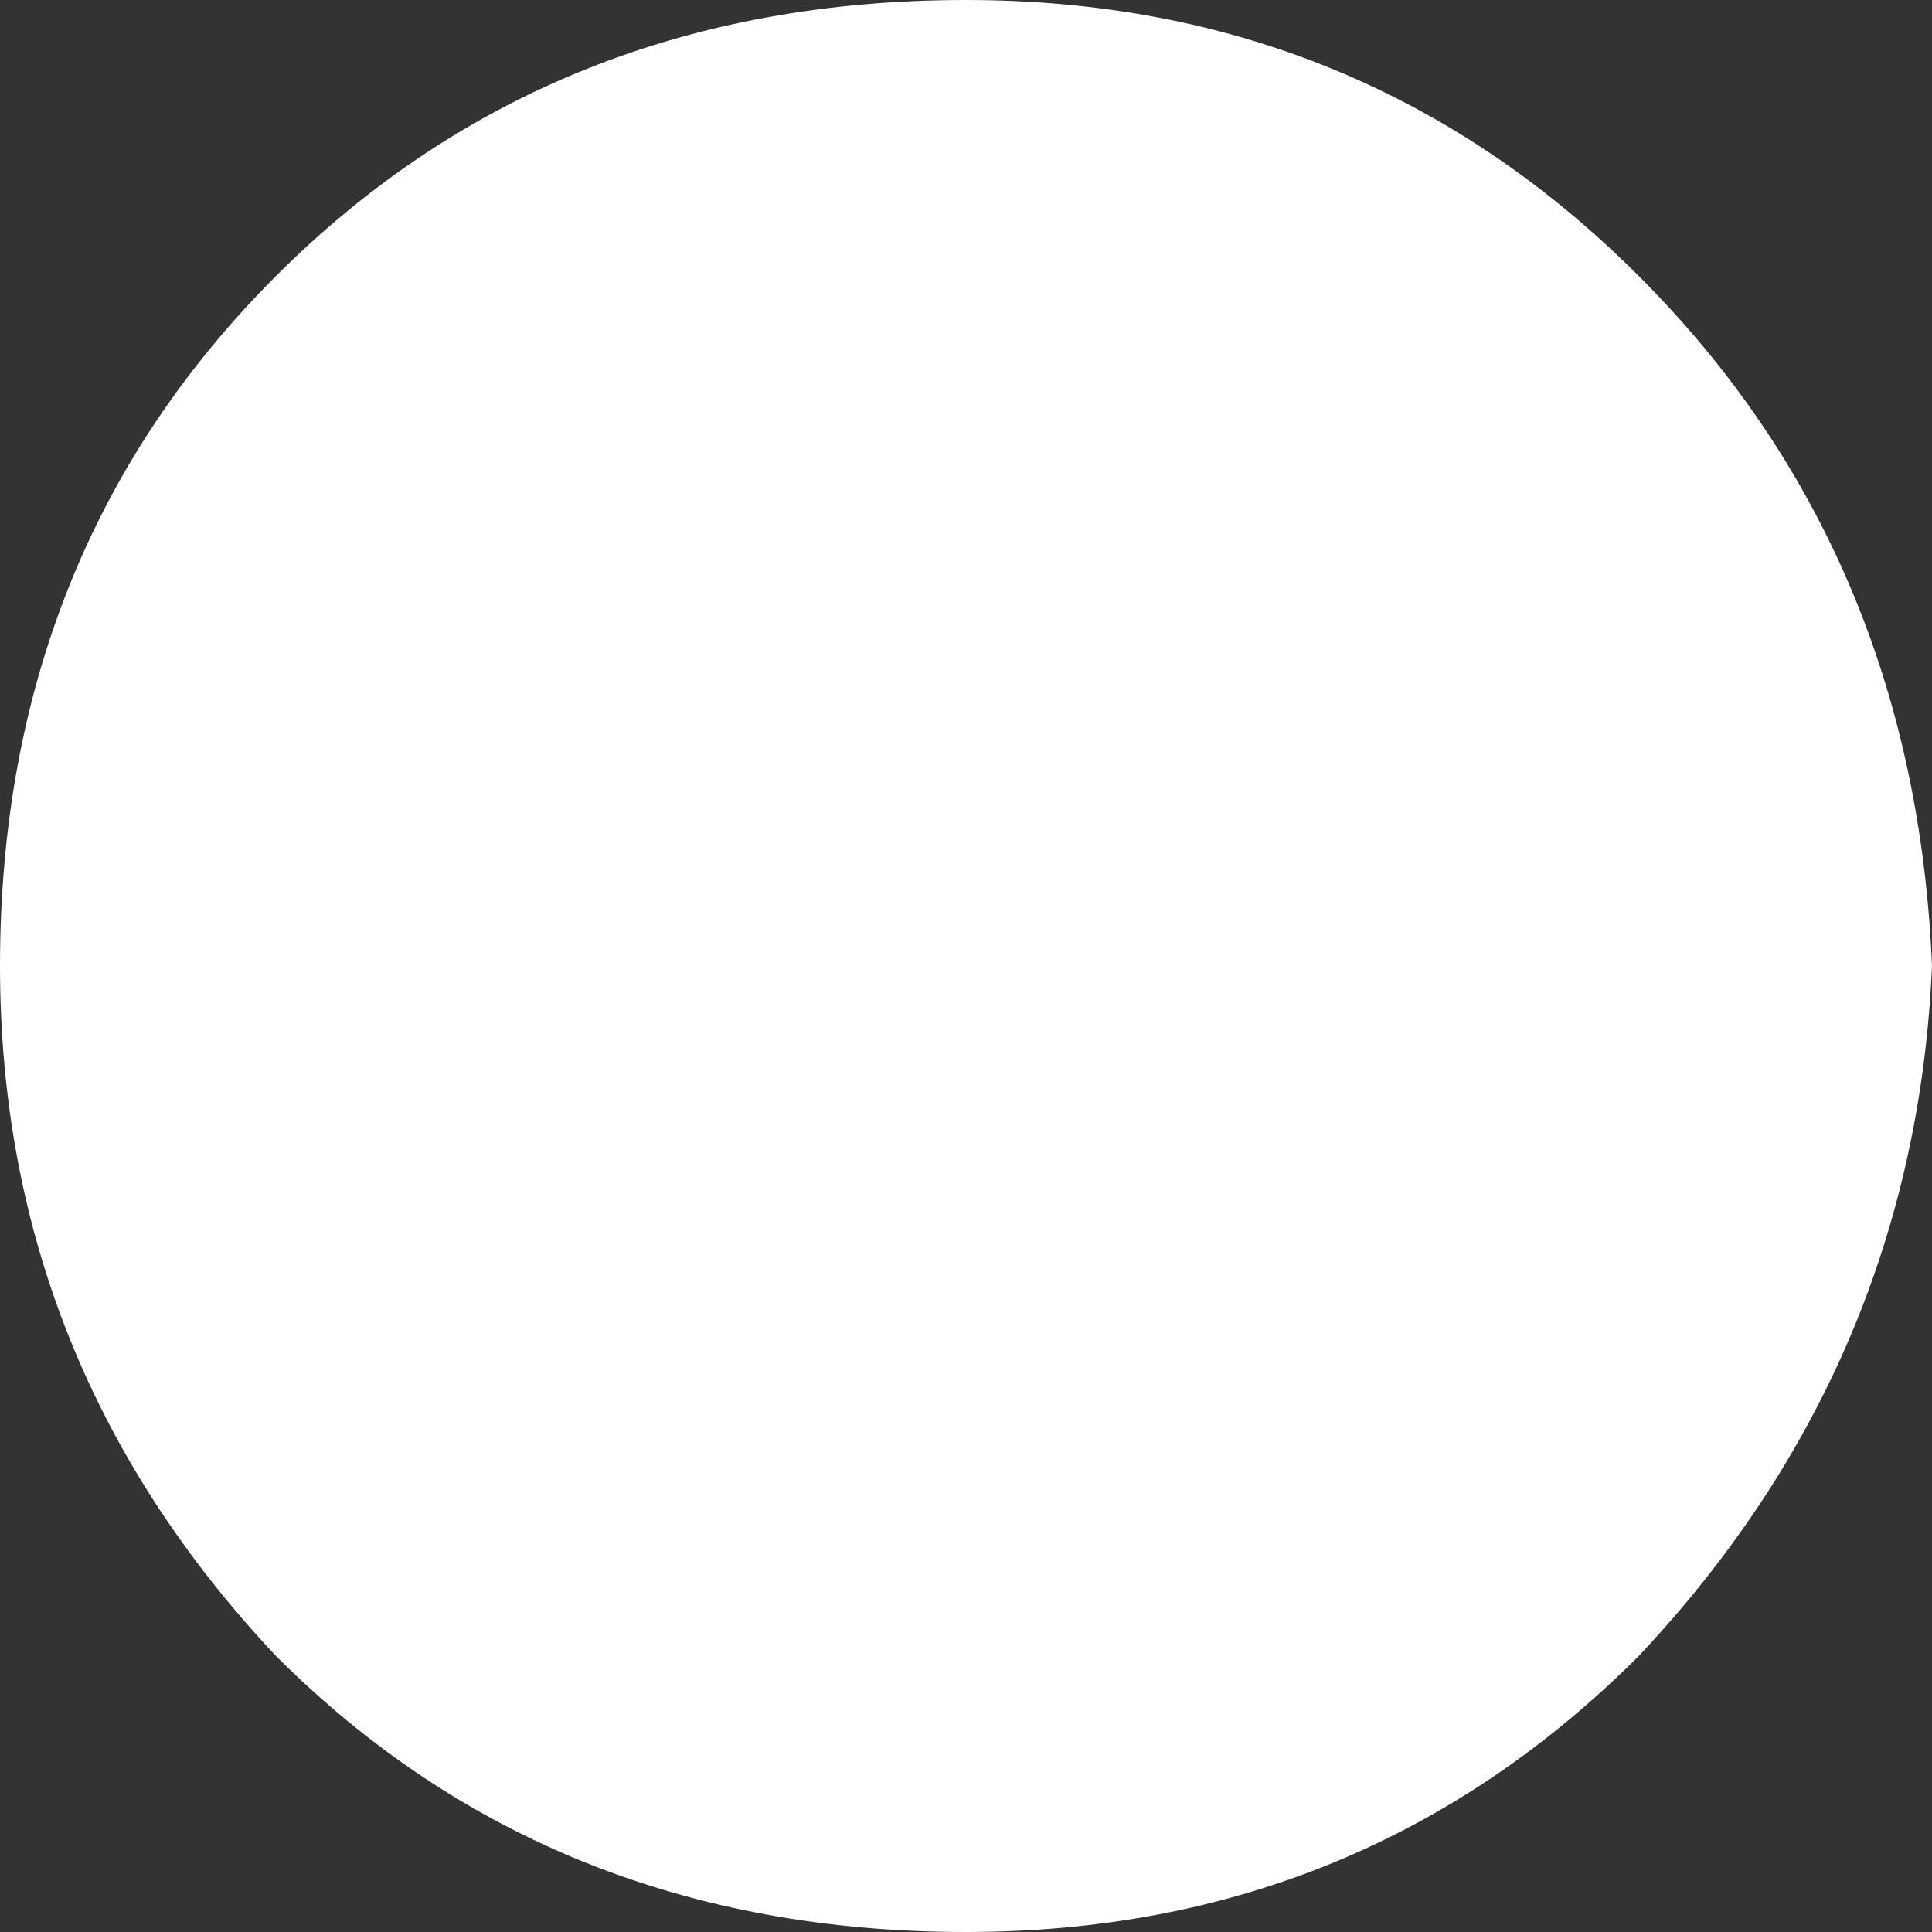 <?xml version="1.0" encoding="UTF-8" standalone="no"?>
<svg xmlns:xlink="http://www.w3.org/1999/xlink" height="5.6px" width="5.6px" xmlns="http://www.w3.org/2000/svg">
  <rect width="100%" height="100%" fill="#333333" stroke="none"/>
  <g transform="matrix(1.0, 0.0, 0.0, 1.0, 2.85, 2.9)">
    <path d="M-2.85 -0.1 Q-2.85 1.05 -2.05 1.9 -1.25 2.7 -0.05 2.7 1.1 2.7 1.9 1.9 2.7 1.05 2.75 -0.1 2.7 -1.3 1.9 -2.1 1.1 -2.9 -0.05 -2.9 -1.25 -2.9 -2.05 -2.1 -2.85 -1.3 -2.85 -0.1" fill="#ffffff" fill-rule="evenodd" stroke="none">
      <animate attributeName="fill" dur="2s" repeatCount="indefinite" values="#ffffff;#ffffff"/>
      <animate attributeName="fill-opacity" dur="2s" repeatCount="indefinite" values="1.0;1.0"/>
      <animate attributeName="d" dur="2s" repeatCount="indefinite" values="M-2.85 -0.1 Q-2.85 1.05 -2.05 1.9 -1.25 2.7 -0.05 2.7 1.1 2.7 1.9 1.9 2.7 1.05 2.75 -0.1 2.7 -1.3 1.9 -2.1 1.1 -2.9 -0.05 -2.9 -1.25 -2.9 -2.05 -2.1 -2.85 -1.3 -2.85 -0.1;M-2.05 -0.1 Q-2.05 0.75 -1.45 1.3 -0.9 1.9 -0.05 1.9 0.8 1.9 1.35 1.3 1.9 0.75 1.95 -0.1 1.9 -0.9 1.35 -1.5 0.8 -2.1 -0.05 -2.1 -0.9 -2.1 -1.45 -1.5 -2.05 -0.9 -2.05 -0.1"/>
    </path>
    <path d="M-2.85 -0.1 Q-2.85 -1.3 -2.05 -2.1 -1.25 -2.9 -0.05 -2.9 1.1 -2.9 1.9 -2.1 2.7 -1.3 2.75 -0.1 2.7 1.05 1.9 1.9 1.1 2.7 -0.05 2.7 -1.25 2.7 -2.05 1.9 -2.85 1.05 -2.85 -0.1" fill="none" stroke="#000000" stroke-linecap="round" stroke-linejoin="round" stroke-opacity="0.0" stroke-width="1.0">
      <animate attributeName="stroke" dur="2s" repeatCount="indefinite" values="#000000;#000001"/>
      <animate attributeName="stroke-width" dur="2s" repeatCount="indefinite" values="0.0;0.0"/>
      <animate attributeName="fill-opacity" dur="2s" repeatCount="indefinite" values="0.0;0.0"/>
      <animate attributeName="d" dur="2s" repeatCount="indefinite" values="M-2.85 -0.1 Q-2.85 -1.3 -2.05 -2.1 -1.25 -2.9 -0.05 -2.9 1.1 -2.9 1.9 -2.1 2.7 -1.3 2.75 -0.1 2.7 1.05 1.9 1.9 1.1 2.7 -0.05 2.7 -1.25 2.7 -2.05 1.9 -2.85 1.05 -2.85 -0.1;M-2.05 -0.1 Q-2.05 -0.9 -1.45 -1.5 -0.9 -2.1 -0.05 -2.1 0.8 -2.1 1.35 -1.5 1.9 -0.9 1.95 -0.1 1.9 0.75 1.35 1.3 0.8 1.9 -0.05 1.9 -0.9 1.9 -1.45 1.3 -2.05 0.75 -2.05 -0.1"/>
    </path>
  </g>
</svg>
